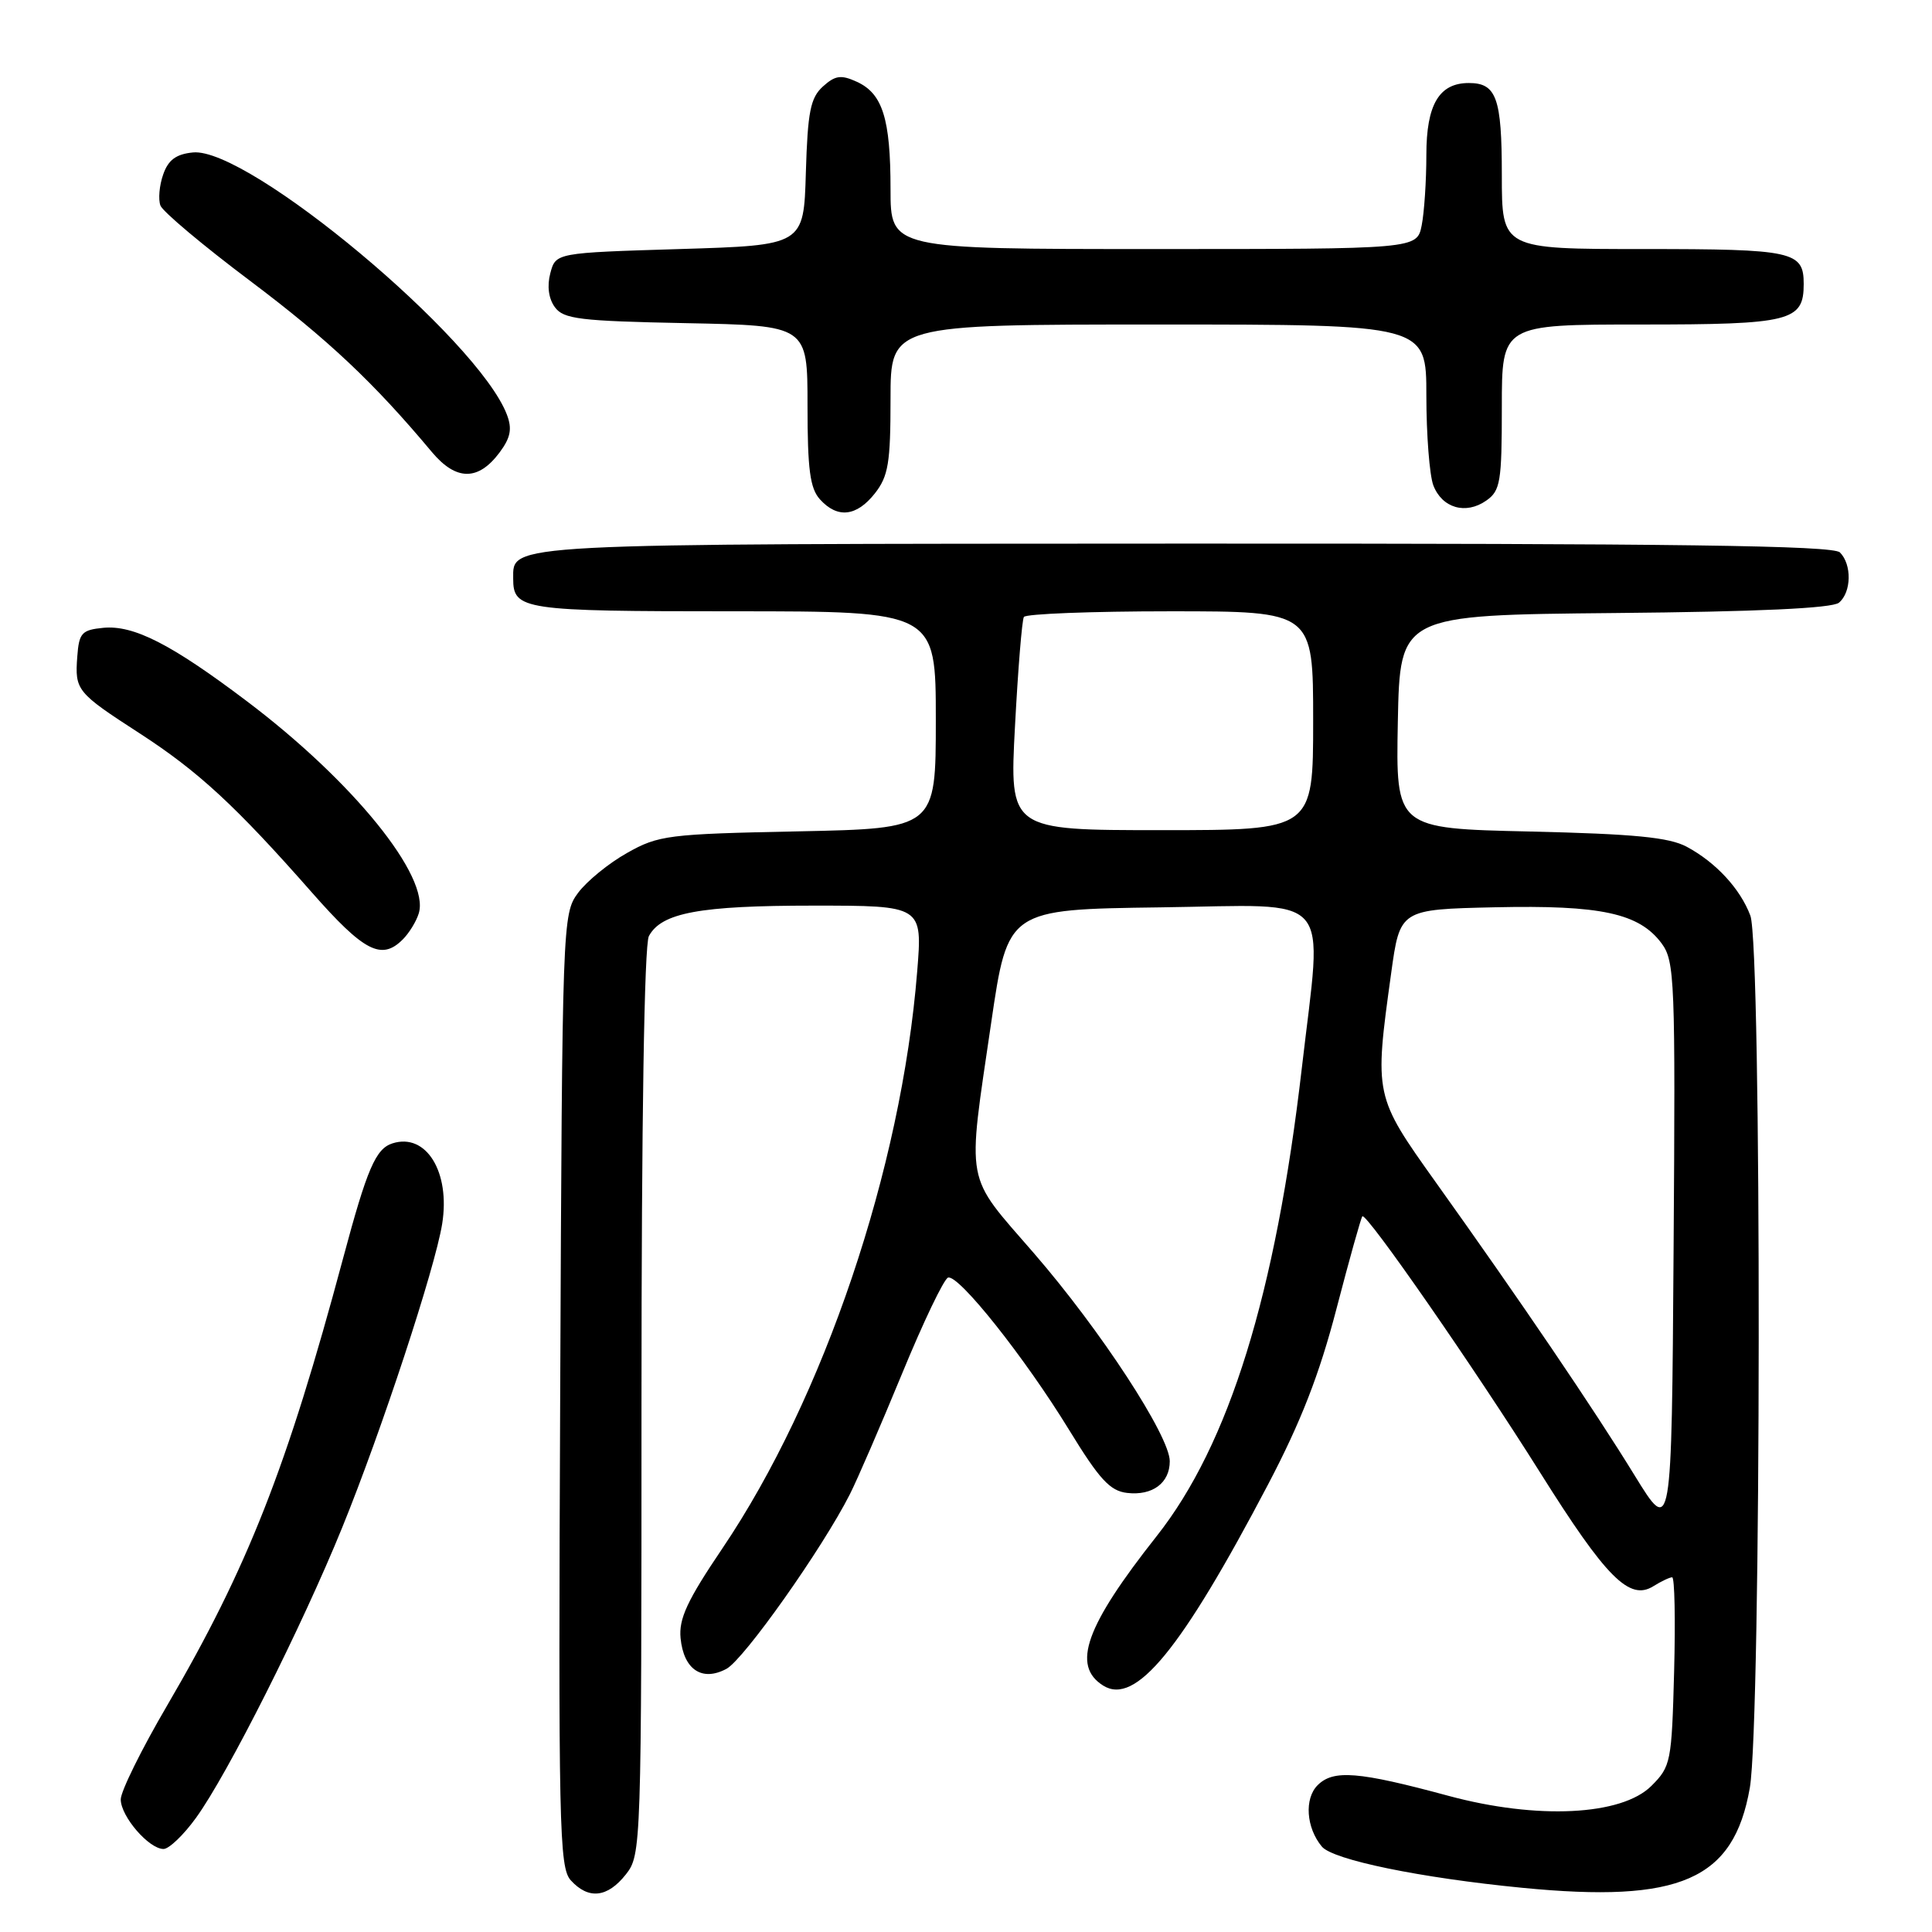 <?xml version="1.0" encoding="UTF-8" standalone="no"?>
<!DOCTYPE svg PUBLIC "-//W3C//DTD SVG 1.1//EN" "http://www.w3.org/Graphics/SVG/1.1/DTD/svg11.dtd" >
<svg xmlns="http://www.w3.org/2000/svg" xmlns:xlink="http://www.w3.org/1999/xlink" version="1.1" viewBox="0 0 256 256">
 <g >
 <path fill="currentColor"
d=" M 82.93 248.37 C 84.97 245.77 85.00 244.92 85.00 185.80 C 85.00 148.62 85.37 125.17 85.98 124.04 C 87.64 120.94 92.71 120.00 107.77 120.00 C 122.24 120.00 122.24 120.00 121.53 128.75 C 119.44 154.86 109.17 185.25 95.72 205.17 C 91.05 212.08 89.93 214.50 90.18 217.07 C 90.59 221.24 93.03 222.86 96.26 221.13 C 98.57 219.89 108.96 205.20 112.61 198.00 C 113.59 196.07 116.69 188.90 119.51 182.06 C 122.32 175.22 125.07 169.48 125.62 169.29 C 127.01 168.83 135.82 179.92 141.68 189.50 C 145.68 196.03 147.08 197.56 149.35 197.82 C 152.70 198.21 155.00 196.51 155.00 193.62 C 155.00 190.29 145.82 176.24 137.01 166.07 C 127.75 155.38 128.13 157.46 131.34 135.50 C 133.54 120.50 133.54 120.50 153.77 120.23 C 177.09 119.92 175.24 117.81 172.50 141.51 C 169.03 171.50 162.86 191.40 153.26 203.55 C 143.83 215.49 141.97 220.71 146.18 223.35 C 150.45 226.02 156.49 218.66 168.02 196.71 C 172.38 188.40 174.82 182.14 177.09 173.42 C 178.80 166.86 180.34 161.35 180.52 161.17 C 181.04 160.61 195.42 181.34 204.08 195.13 C 212.84 209.08 215.91 212.16 219.08 210.18 C 220.12 209.53 221.24 209.00 221.57 209.00 C 221.90 209.00 222.01 214.62 221.83 221.48 C 221.51 233.48 221.40 234.06 218.82 236.64 C 214.87 240.58 203.69 241.13 191.94 237.96 C 180.00 234.73 176.68 234.46 174.59 236.55 C 172.81 238.33 173.07 242.18 175.15 244.68 C 176.61 246.44 188.22 248.83 201.67 250.14 C 222.66 252.20 229.73 249.09 231.86 236.90 C 233.39 228.11 233.45 125.33 231.93 121.32 C 230.59 117.76 227.36 114.27 223.50 112.20 C 221.16 110.95 216.56 110.50 202.72 110.18 C 184.95 109.78 184.95 109.78 185.22 95.64 C 185.50 81.50 185.50 81.50 213.92 81.23 C 232.84 81.06 242.78 80.60 243.67 79.86 C 245.33 78.48 245.40 74.80 243.80 73.20 C 242.88 72.28 222.29 72.01 157.05 72.03 C 66.22 72.07 68.00 71.97 68.00 76.66 C 68.00 80.82 69.23 81.00 97.20 81.00 C 124.00 81.00 124.00 81.00 124.00 95.39 C 124.00 109.78 124.00 109.78 105.75 110.16 C 88.53 110.51 87.25 110.67 83.09 113.02 C 80.66 114.38 77.74 116.77 76.59 118.32 C 74.53 121.11 74.50 122.04 74.23 184.22 C 73.98 242.07 74.09 247.45 75.63 249.15 C 77.97 251.73 80.49 251.46 82.93 248.37 Z  M 25.98 240.86 C 30.14 235.13 40.00 215.54 45.33 202.44 C 50.56 189.59 57.64 168.07 58.59 162.17 C 59.69 155.29 56.47 150.08 52.01 151.50 C 49.78 152.20 48.64 154.86 45.47 166.70 C 38.01 194.53 32.83 207.71 22.14 226.00 C 18.76 231.77 16.00 237.36 16.00 238.43 C 16.00 240.68 19.73 245.00 21.67 245.00 C 22.39 245.00 24.34 243.14 25.98 240.86 Z  M 53.36 124.49 C 54.19 123.67 55.15 122.12 55.48 121.05 C 57.03 116.18 46.76 103.50 32.64 92.86 C 22.68 85.34 17.70 82.80 13.68 83.19 C 10.83 83.47 10.47 83.87 10.24 87.00 C 9.91 91.47 10.14 91.76 18.50 97.17 C 26.28 102.21 31.23 106.78 41.32 118.25 C 48.23 126.10 50.55 127.30 53.36 124.49 Z  M 115.93 65.37 C 117.71 63.10 118.00 61.33 118.00 52.87 C 118.00 43.00 118.00 43.00 153.50 43.00 C 189.00 43.00 189.00 43.00 189.00 52.43 C 189.00 57.62 189.42 62.96 189.92 64.30 C 191.07 67.32 194.22 68.24 196.94 66.33 C 198.81 65.02 199.00 63.87 199.00 53.94 C 199.00 43.00 199.00 43.00 217.43 43.00 C 237.28 43.00 239.00 42.57 239.00 37.63 C 239.00 33.30 237.64 33.00 217.80 33.00 C 199.00 33.00 199.00 33.00 199.00 23.20 C 199.00 12.98 198.29 11.00 194.63 11.00 C 190.69 11.00 189.00 13.85 189.00 20.53 C 189.00 23.95 188.72 28.16 188.38 29.87 C 187.75 33.00 187.75 33.00 152.88 33.00 C 118.00 33.00 118.00 33.00 118.00 25.07 C 118.00 15.72 116.95 12.39 113.52 10.83 C 111.44 9.88 110.67 9.99 109.04 11.46 C 107.39 12.96 107.02 14.79 106.78 22.87 C 106.50 32.50 106.50 32.50 90.07 33.00 C 73.64 33.50 73.64 33.50 72.92 36.20 C 72.47 37.90 72.69 39.56 73.52 40.70 C 74.67 42.28 76.80 42.54 90.92 42.82 C 107.00 43.14 107.00 43.14 107.00 53.74 C 107.00 62.20 107.33 64.71 108.65 66.17 C 110.97 68.73 113.50 68.45 115.93 65.37 Z  M 66.20 59.95 C 67.66 57.99 67.88 56.82 67.17 54.95 C 63.35 44.91 32.90 19.48 25.57 20.20 C 23.33 20.42 22.29 21.19 21.62 23.13 C 21.11 24.58 20.95 26.43 21.26 27.24 C 21.57 28.05 26.93 32.55 33.16 37.23 C 43.46 44.98 49.53 50.69 57.22 59.89 C 60.44 63.73 63.37 63.75 66.20 59.95 Z  M 216.59 195.49 C 211.20 186.71 201.45 172.34 190.25 156.66 C 182.10 145.23 182.09 145.18 184.33 129.00 C 185.50 120.50 185.50 120.50 198.08 120.22 C 212.14 119.91 217.20 121.01 220.17 125.00 C 221.91 127.36 222.01 129.81 221.76 165.49 C 221.50 203.47 221.50 203.47 216.59 195.49 Z  M 134.49 96.25 C 134.89 88.69 135.42 82.16 135.67 81.75 C 135.91 81.34 144.64 81.00 155.06 81.00 C 174.00 81.00 174.00 81.00 174.00 95.50 C 174.00 110.00 174.00 110.00 153.88 110.00 C 133.76 110.00 133.76 110.00 134.49 96.25 Z "/>
</g>
</svg>
